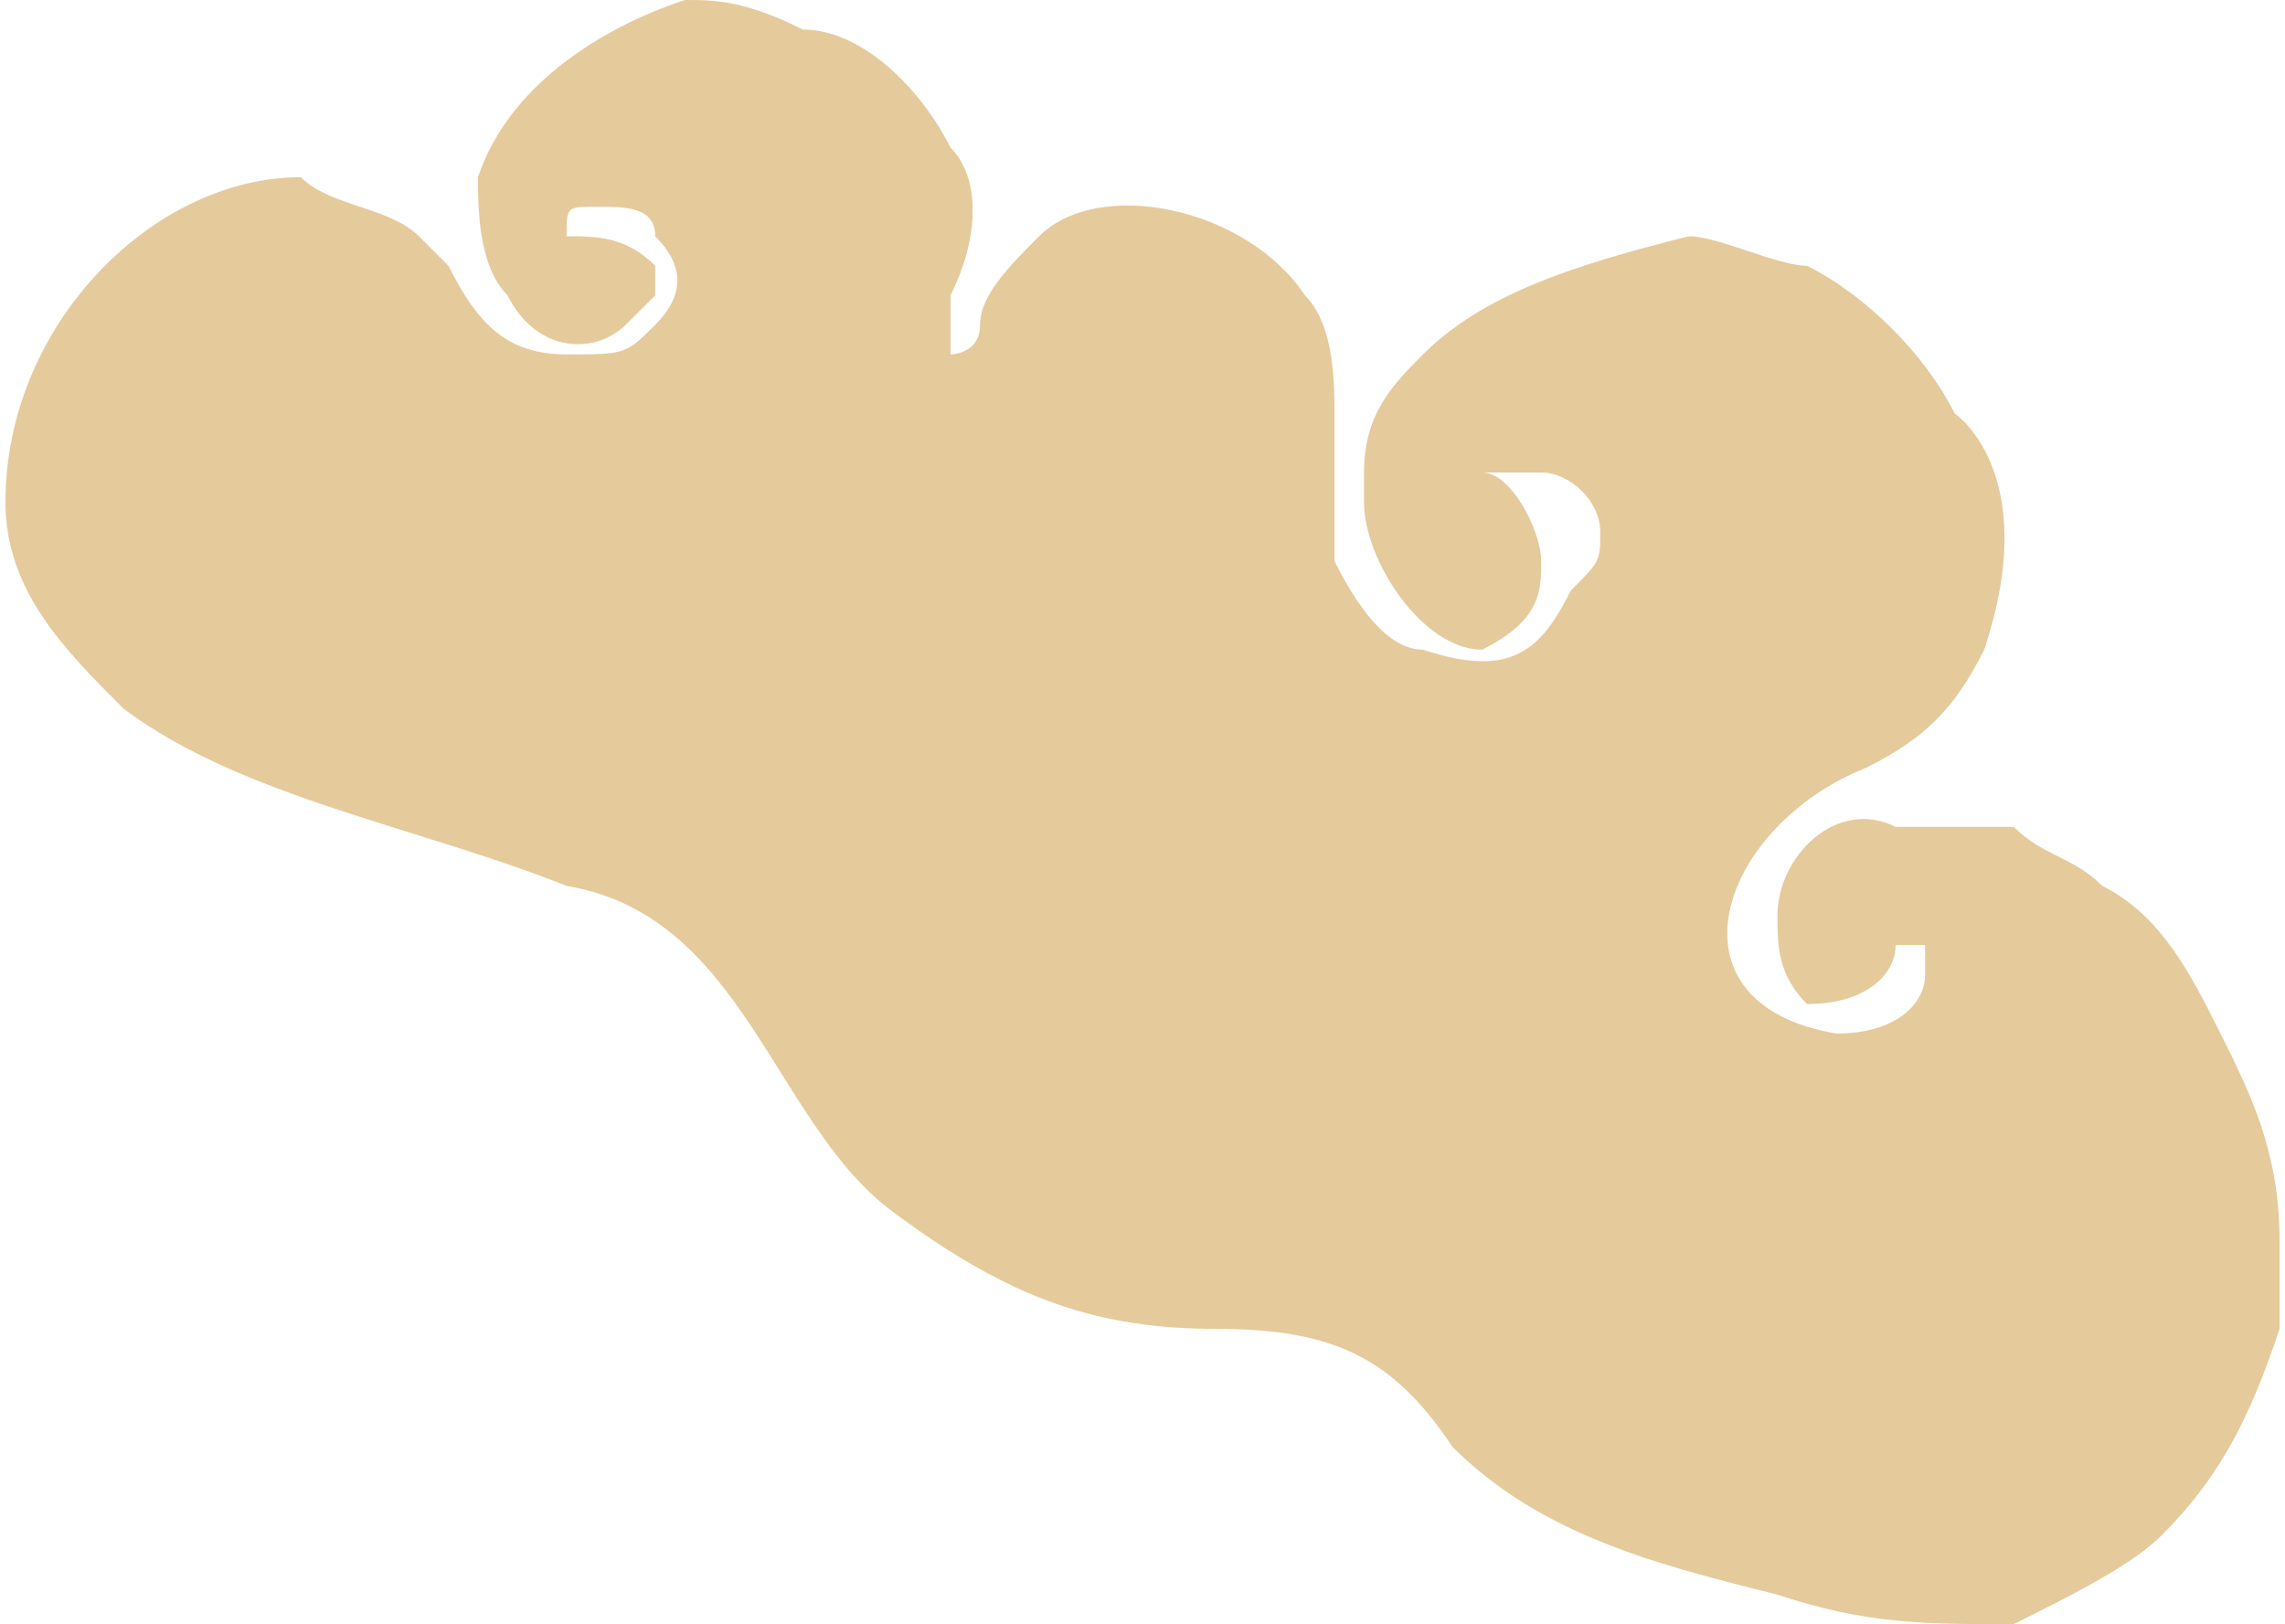 <?xml version="1.0" encoding="UTF-8"?>
<!DOCTYPE svg PUBLIC "-//W3C//DTD SVG 1.1//EN" "http://www.w3.org/Graphics/SVG/1.1/DTD/svg11.dtd">
<!-- Creator: CorelDRAW X7 -->
<svg xmlns="http://www.w3.org/2000/svg" xml:space="preserve" width="0.377in" height="0.268in" version="1.1" style="shape-rendering:geometricPrecision; text-rendering:geometricPrecision; image-rendering:optimizeQuality; fill-rule:evenodd; clip-rule:evenodd"
viewBox="0 0 77 55"
 xmlns:xlink="http://www.w3.org/1999/xlink">
 <defs>
  <style type="text/css">
   <![CDATA[
    .fil0 {fill:#E5CA9C;fill-rule:nonzero}
   ]]>
  </style>
 </defs>
 <g id="__x0023_Layer_x0020_1">

  <path class="fil0" d="M19 8c1,0 2,0 3,1 0,0 0,1 0,1 0,0 -1,1 -1,1 -1,1 -3,1 -4,-1 -1,-1 -1,-3 -1,-4 1,-3 4,-5 7,-6 1,0 2,0 4,1 2,0 4,2 5,4 1,1 1,3 0,5 0,0 0,1 0,1 0,1 0,1 0,1 0,0 1,0 1,-1 0,-1 1,-2 2,-3 2,-2 7,-1 9,2 1,1 1,3 1,4 0,2 0,4 0,5 1,2 2,3 3,3 3,1 4,0 5,-2 1,-1 1,-1 1,-2 0,-1 -1,-2 -2,-2 0,0 -1,0 -1,0 0,0 0,0 -1,0 1,0 2,2 2,3 0,1 0,2 -2,3 -2,0 -4,-3 -4,-5 0,0 0,-1 0,-1 0,-2 1,-3 2,-4 2,-2 5,-3 9,-4 1,0 3,1 4,1 2,1 4,3 5,5 0,0 3,2 1,8 -1,2 -2,3 -4,4 -5,2 -7,8 -1,9 2,0 3,-1 3,-2 0,-1 0,-1 0,-1 0,0 0,0 -1,0 0,1 -1,2 -3,2 -1,-1 -1,-2 -1,-3 0,-2 2,-4 4,-3 1,0 2,0 4,0 1,1 2,1 3,2 2,1 3,3 4,5 1,2 2,4 2,7 0,1 0,2 0,3 -1,3 -2,5 -4,7 -1,1 -3,2 -5,3 -3,0 -5,0 -8,-1 -4,-1 -8,-2 -11,-5 -2,-3 -4,-4 -8,-4 -4,0 -7,-1 -11,-4 -4,-3 -5,-10 -11,-11 -5,-2 -11,-3 -15,-6 -2,-2 -4,-4 -4,-7 0,-6 5,-11 10,-11 1,1 3,1 4,2 0,0 1,1 1,1 1,2 2,3 4,3 2,0 2,0 3,-1 1,-1 1,-2 0,-3 0,-1 -1,-1 -2,-1 -1,0 -1,0 -1,1z"/>
 </g>
</svg>
